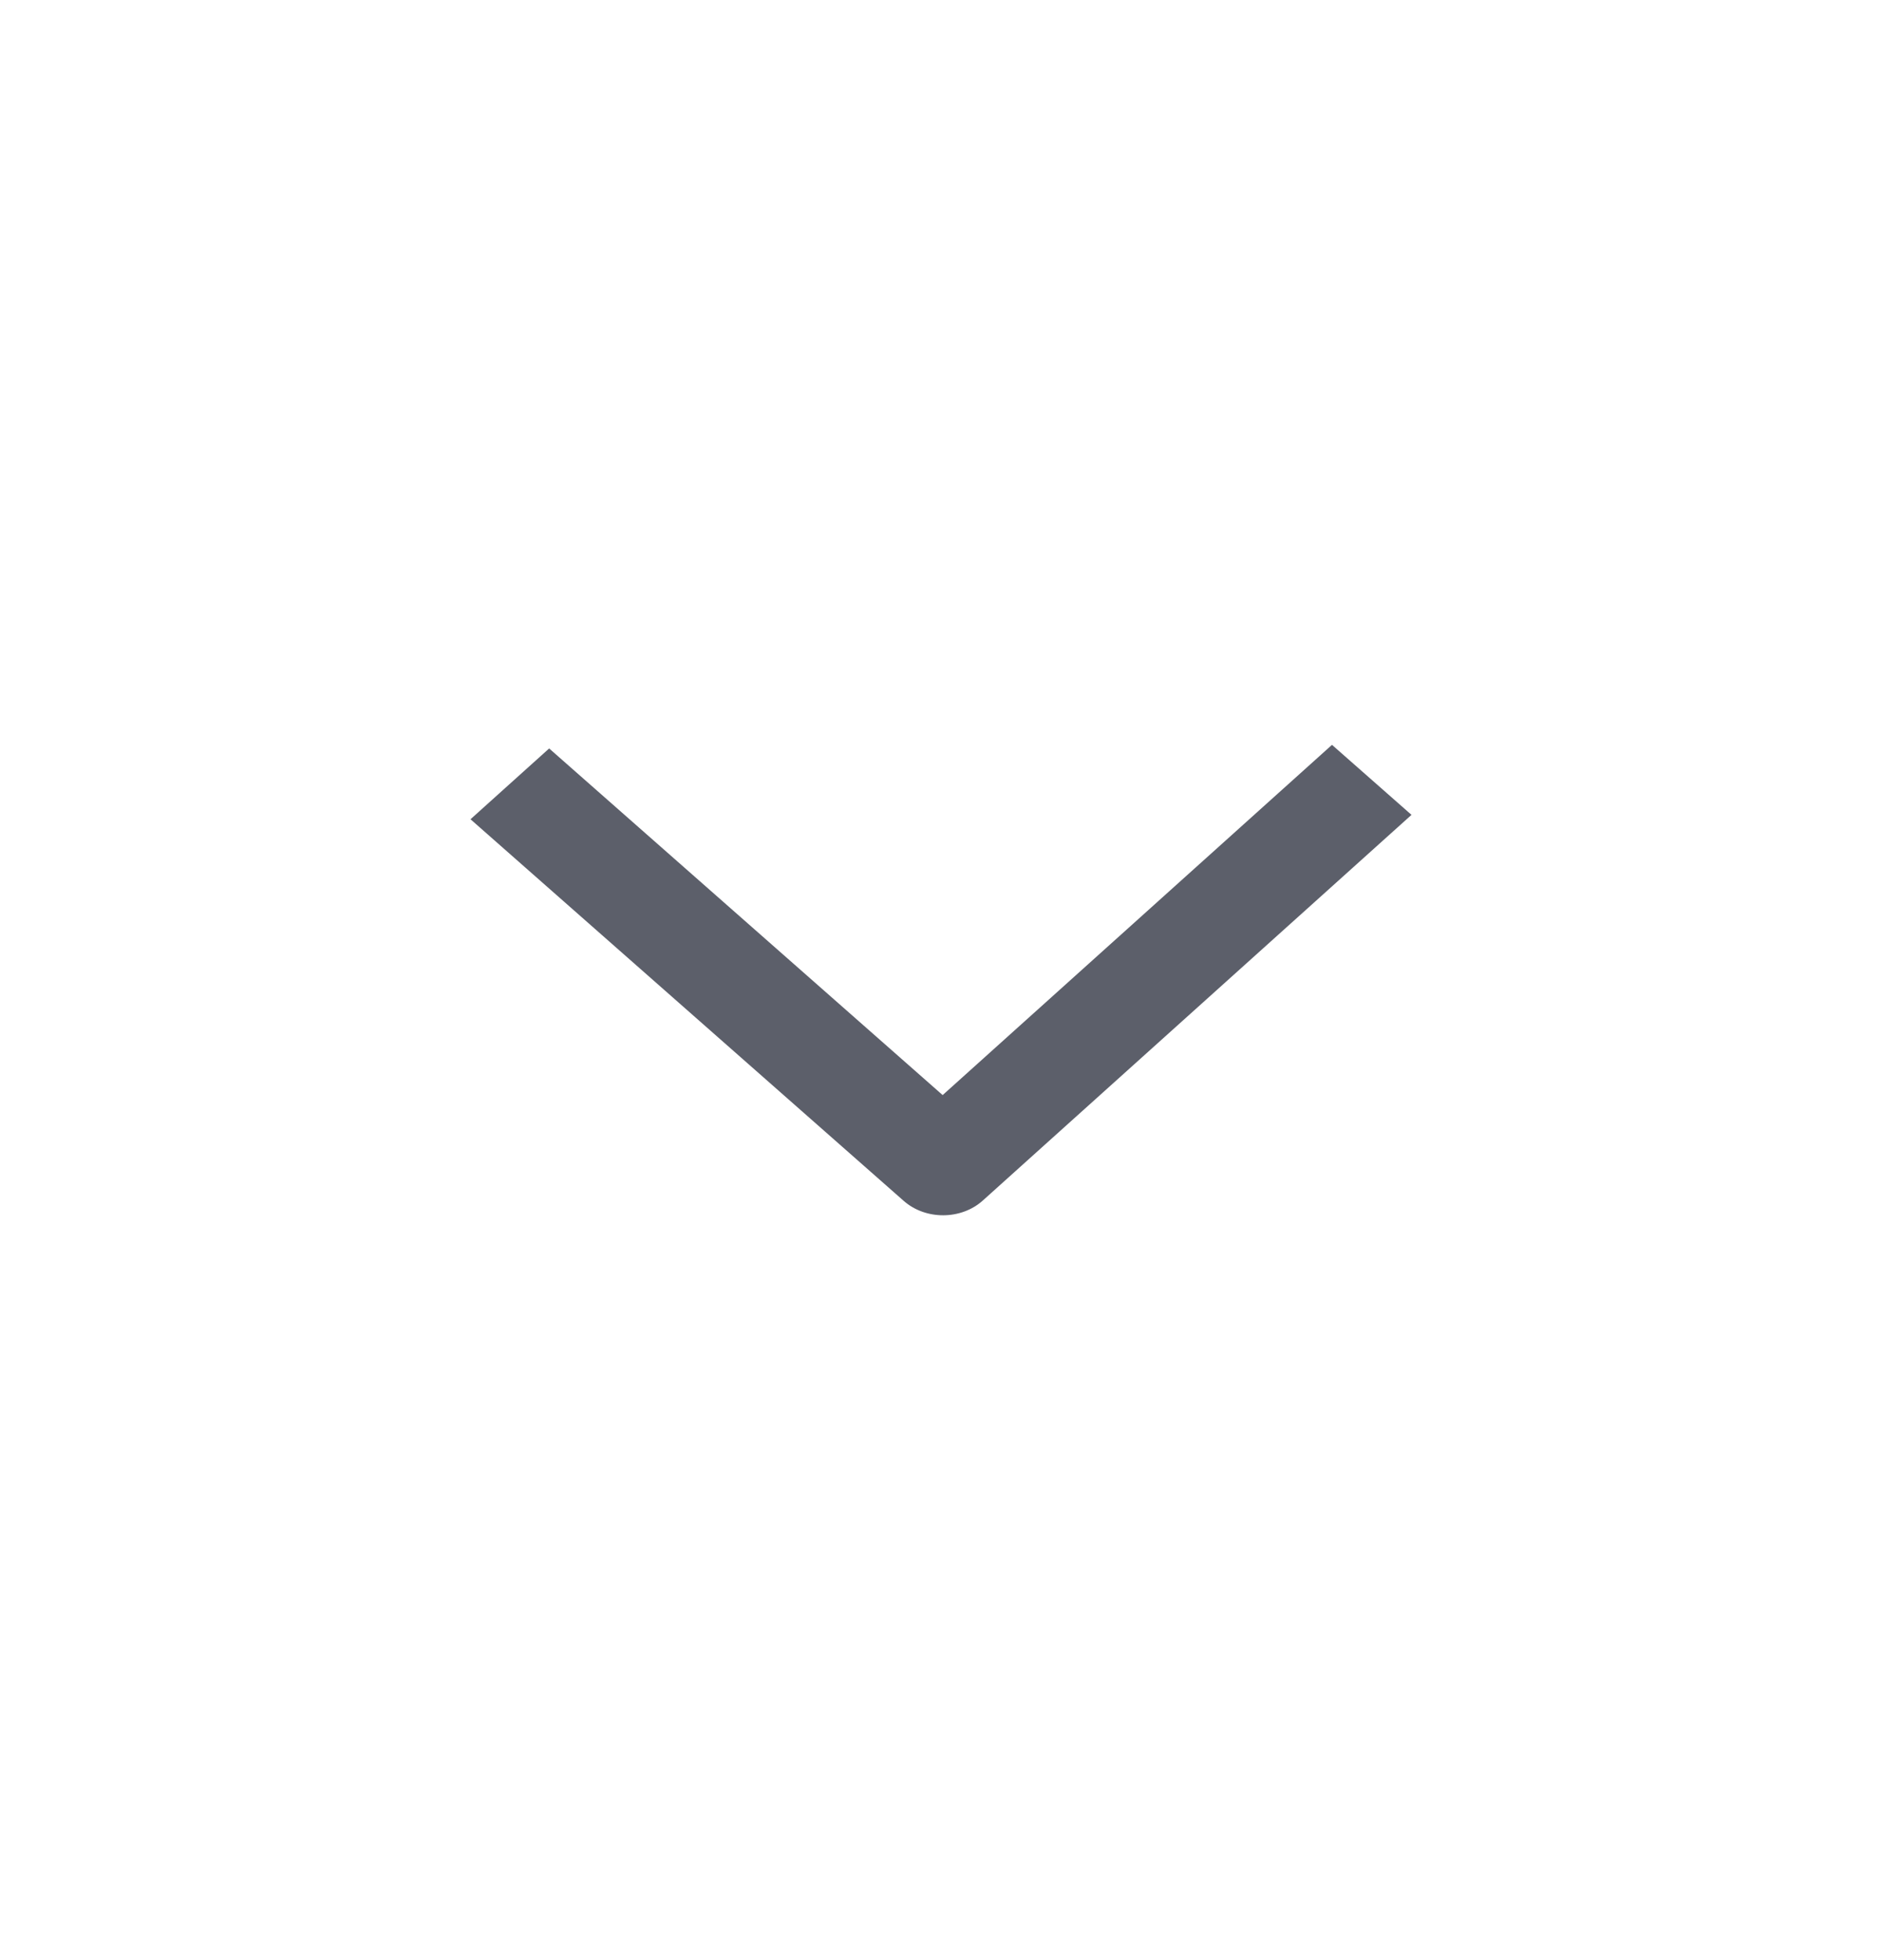 <svg width="24" height="25" viewBox="0 0 24 25" fill="none" xmlns="http://www.w3.org/2000/svg">
<path fill-rule="evenodd" clip-rule="evenodd" d="M12.533 15.312C12.256 15.561 11.804 15.563 11.524 15.316L6 10.449L7.003 9.546L12.021 13.967L16.986 9.5L18 10.393L12.533 15.312Z" fill="#5C5F6A"/>
</svg>
